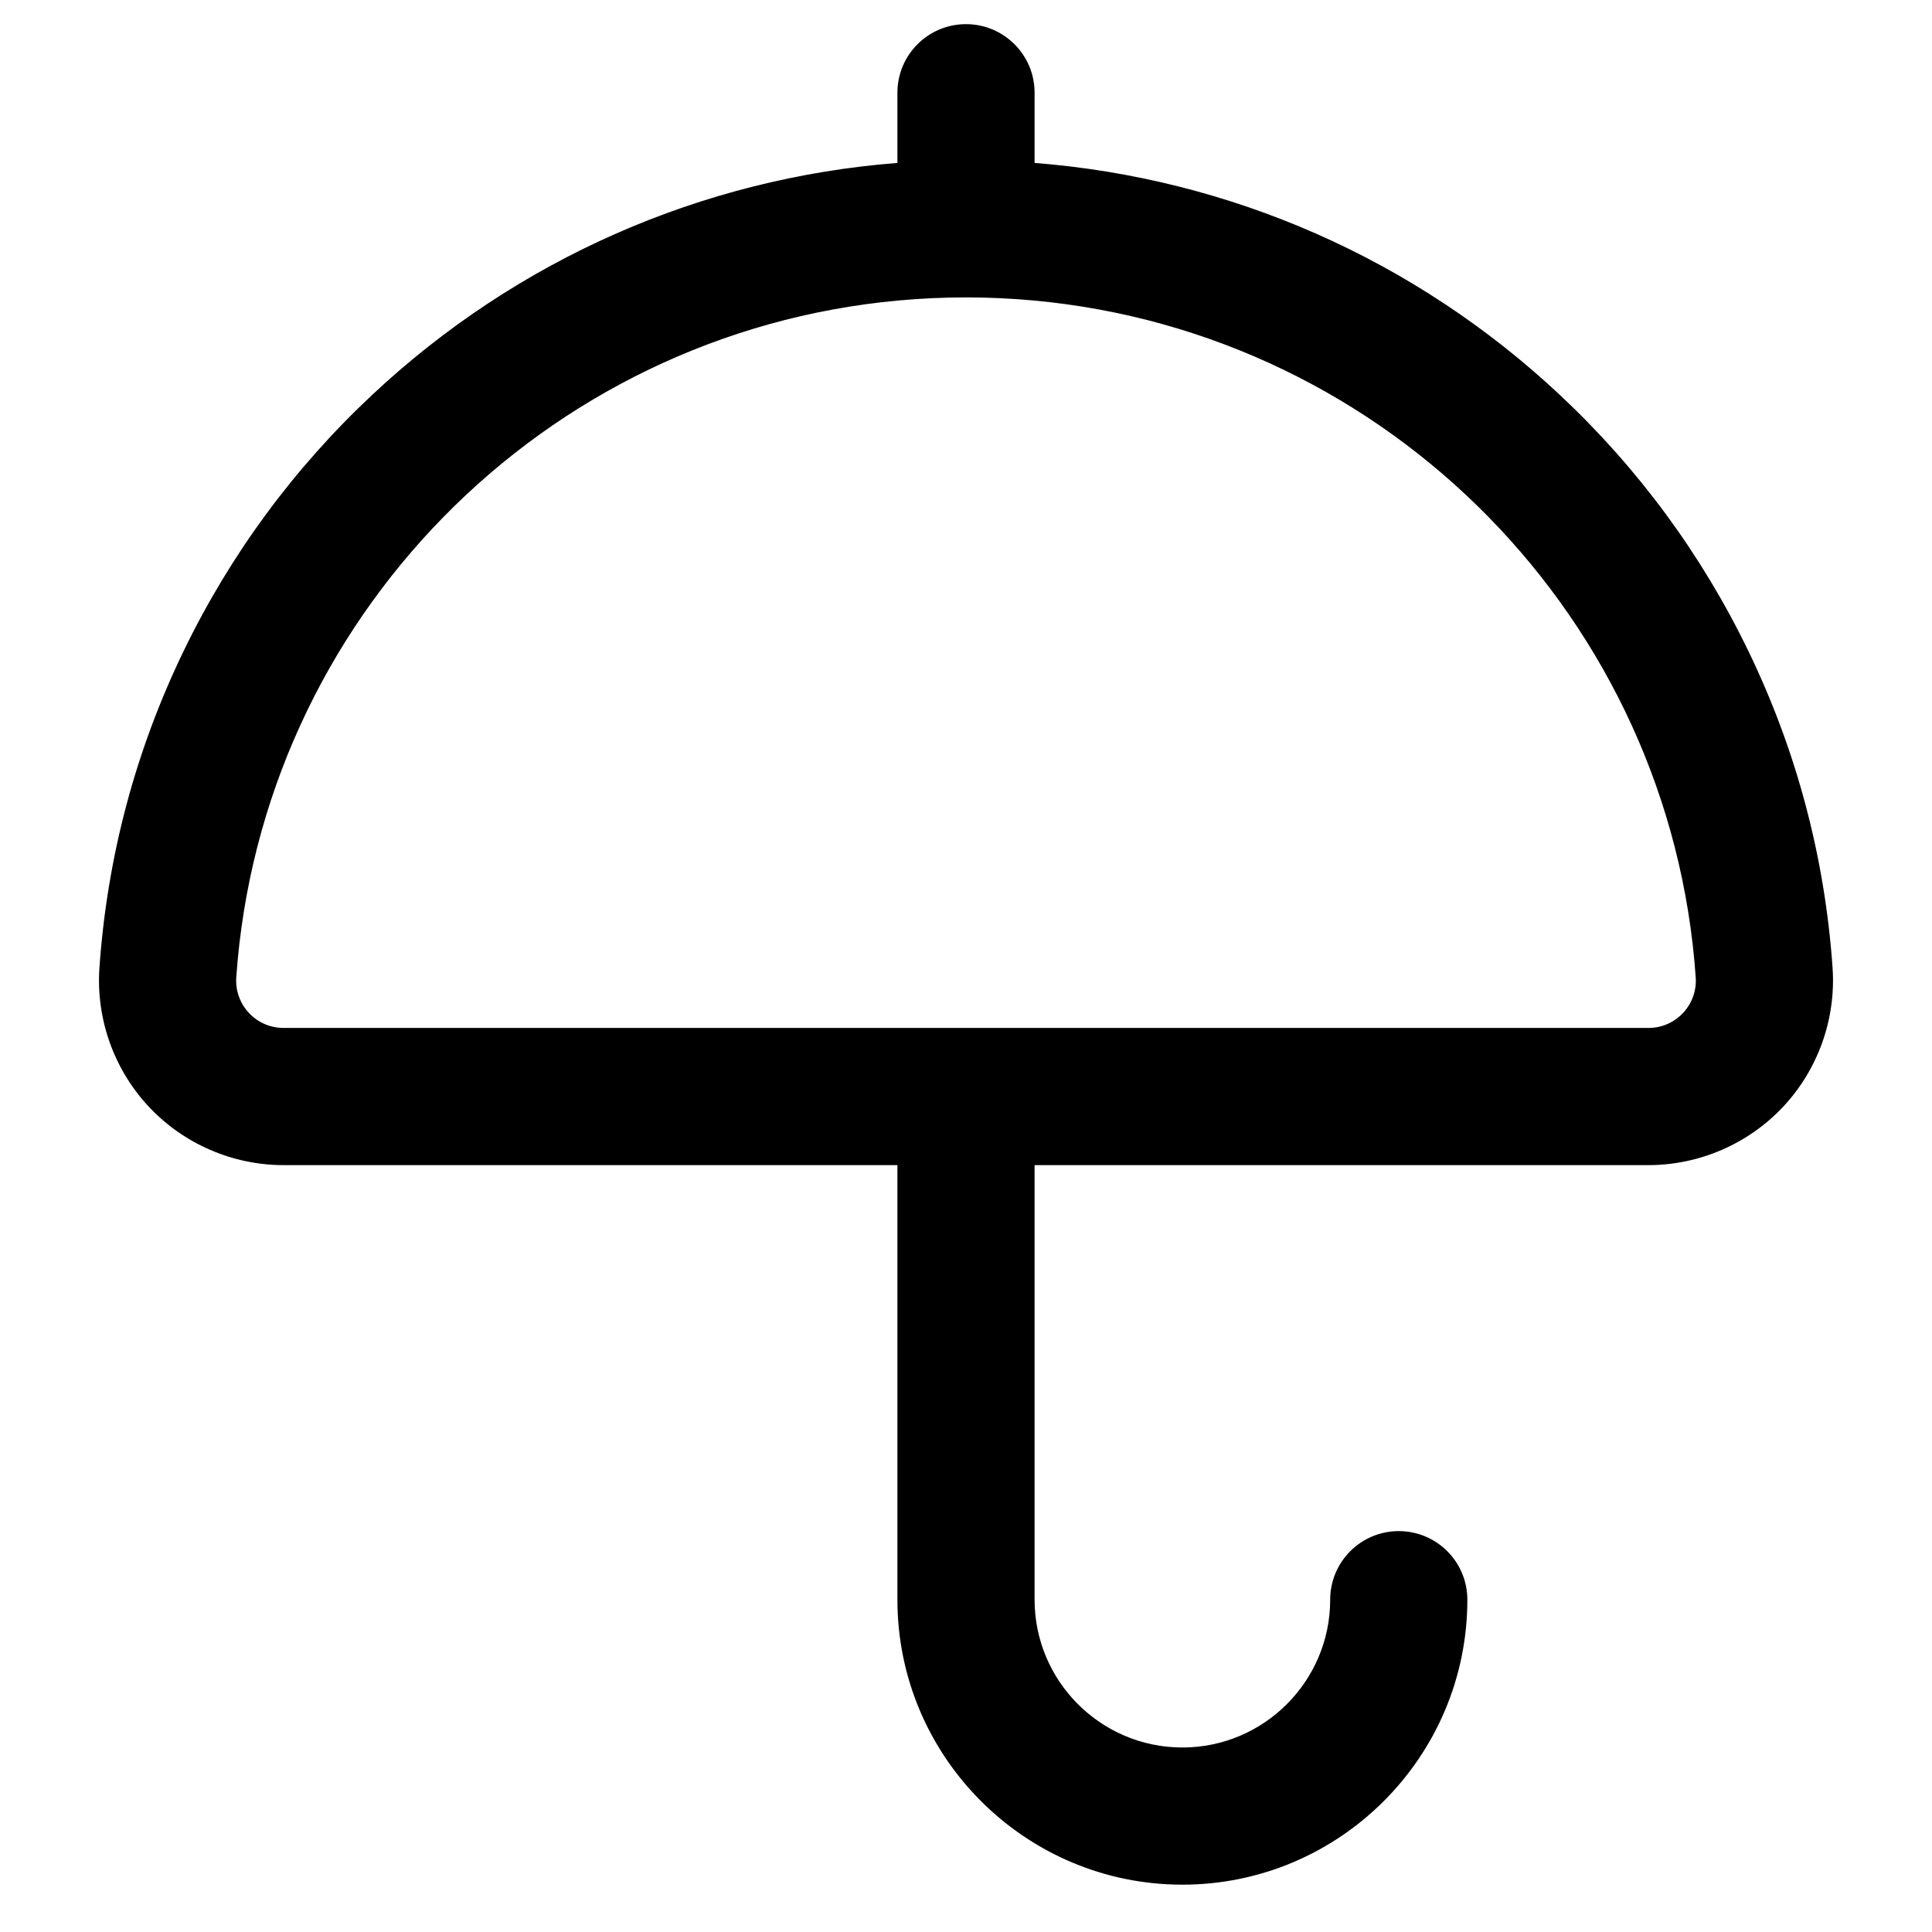 <?xml version="1.0" encoding="iso-8859-1"?>
<!-- Generator: Adobe Illustrator 18.0.0, SVG Export Plug-In . SVG Version: 6.00 Build 0)  -->
<!DOCTYPE svg PUBLIC "-//W3C//DTD SVG 1.1//EN" "http://www.w3.org/Graphics/SVG/1.1/DTD/svg11.dtd">
<svg version="1.1" id="Capa_1" xmlns="http://www.w3.org/2000/svg" xmlns:xlink="http://www.w3.org/1999/xlink" x="0px" y="0px"
	 viewBox="0 0 1000 1000" style="enable-background:new 0 0 1000 1000;" xml:space="preserve">
<path style="stroke:#000000;stroke-miterlimit:10;" d="M500,13c-19.33,0-35,15.67-35,35v36.791
	c-101.526,7.849-197.018,49.724-271.954,119.905c-40.596,38.02-73.421,82.604-97.562,132.517
	c-24.89,51.459-39.531,106.552-43.517,163.746c-1.823,26.185,7.399,52.209,25.303,71.403c17.905,19.195,43.228,30.204,69.476,30.204
	H465V828c0,81.056,65.944,147,147,147s147-65.944,147-147c0-19.33-15.67-35-35-35s-35,15.67-35,35c0,42.458-34.542,77-77,77
	s-77-34.542-77-77V602.565h318.255c26.248,0,51.57-11.009,69.476-30.204c17.903-19.194,27.126-45.219,25.303-71.401
	c-3.985-57.197-18.627-112.289-43.517-163.749c-24.142-49.912-56.967-94.497-97.562-132.517
	C732.018,134.515,636.526,92.64,535,84.791V48C535,28.67,519.33,13,500,13z M853.255,532.565H535h-70H146.745
	c-14.492,0-25.954-12.285-24.947-26.741C134.711,320.51,280.801,171.897,465,155.036c11.525-1.055,23.199-1.601,35-1.601
	s23.475,0.546,35,1.601c184.199,16.861,330.289,165.474,343.202,350.789C879.209,520.281,867.747,532.565,853.255,532.565z"/>
</svg>
